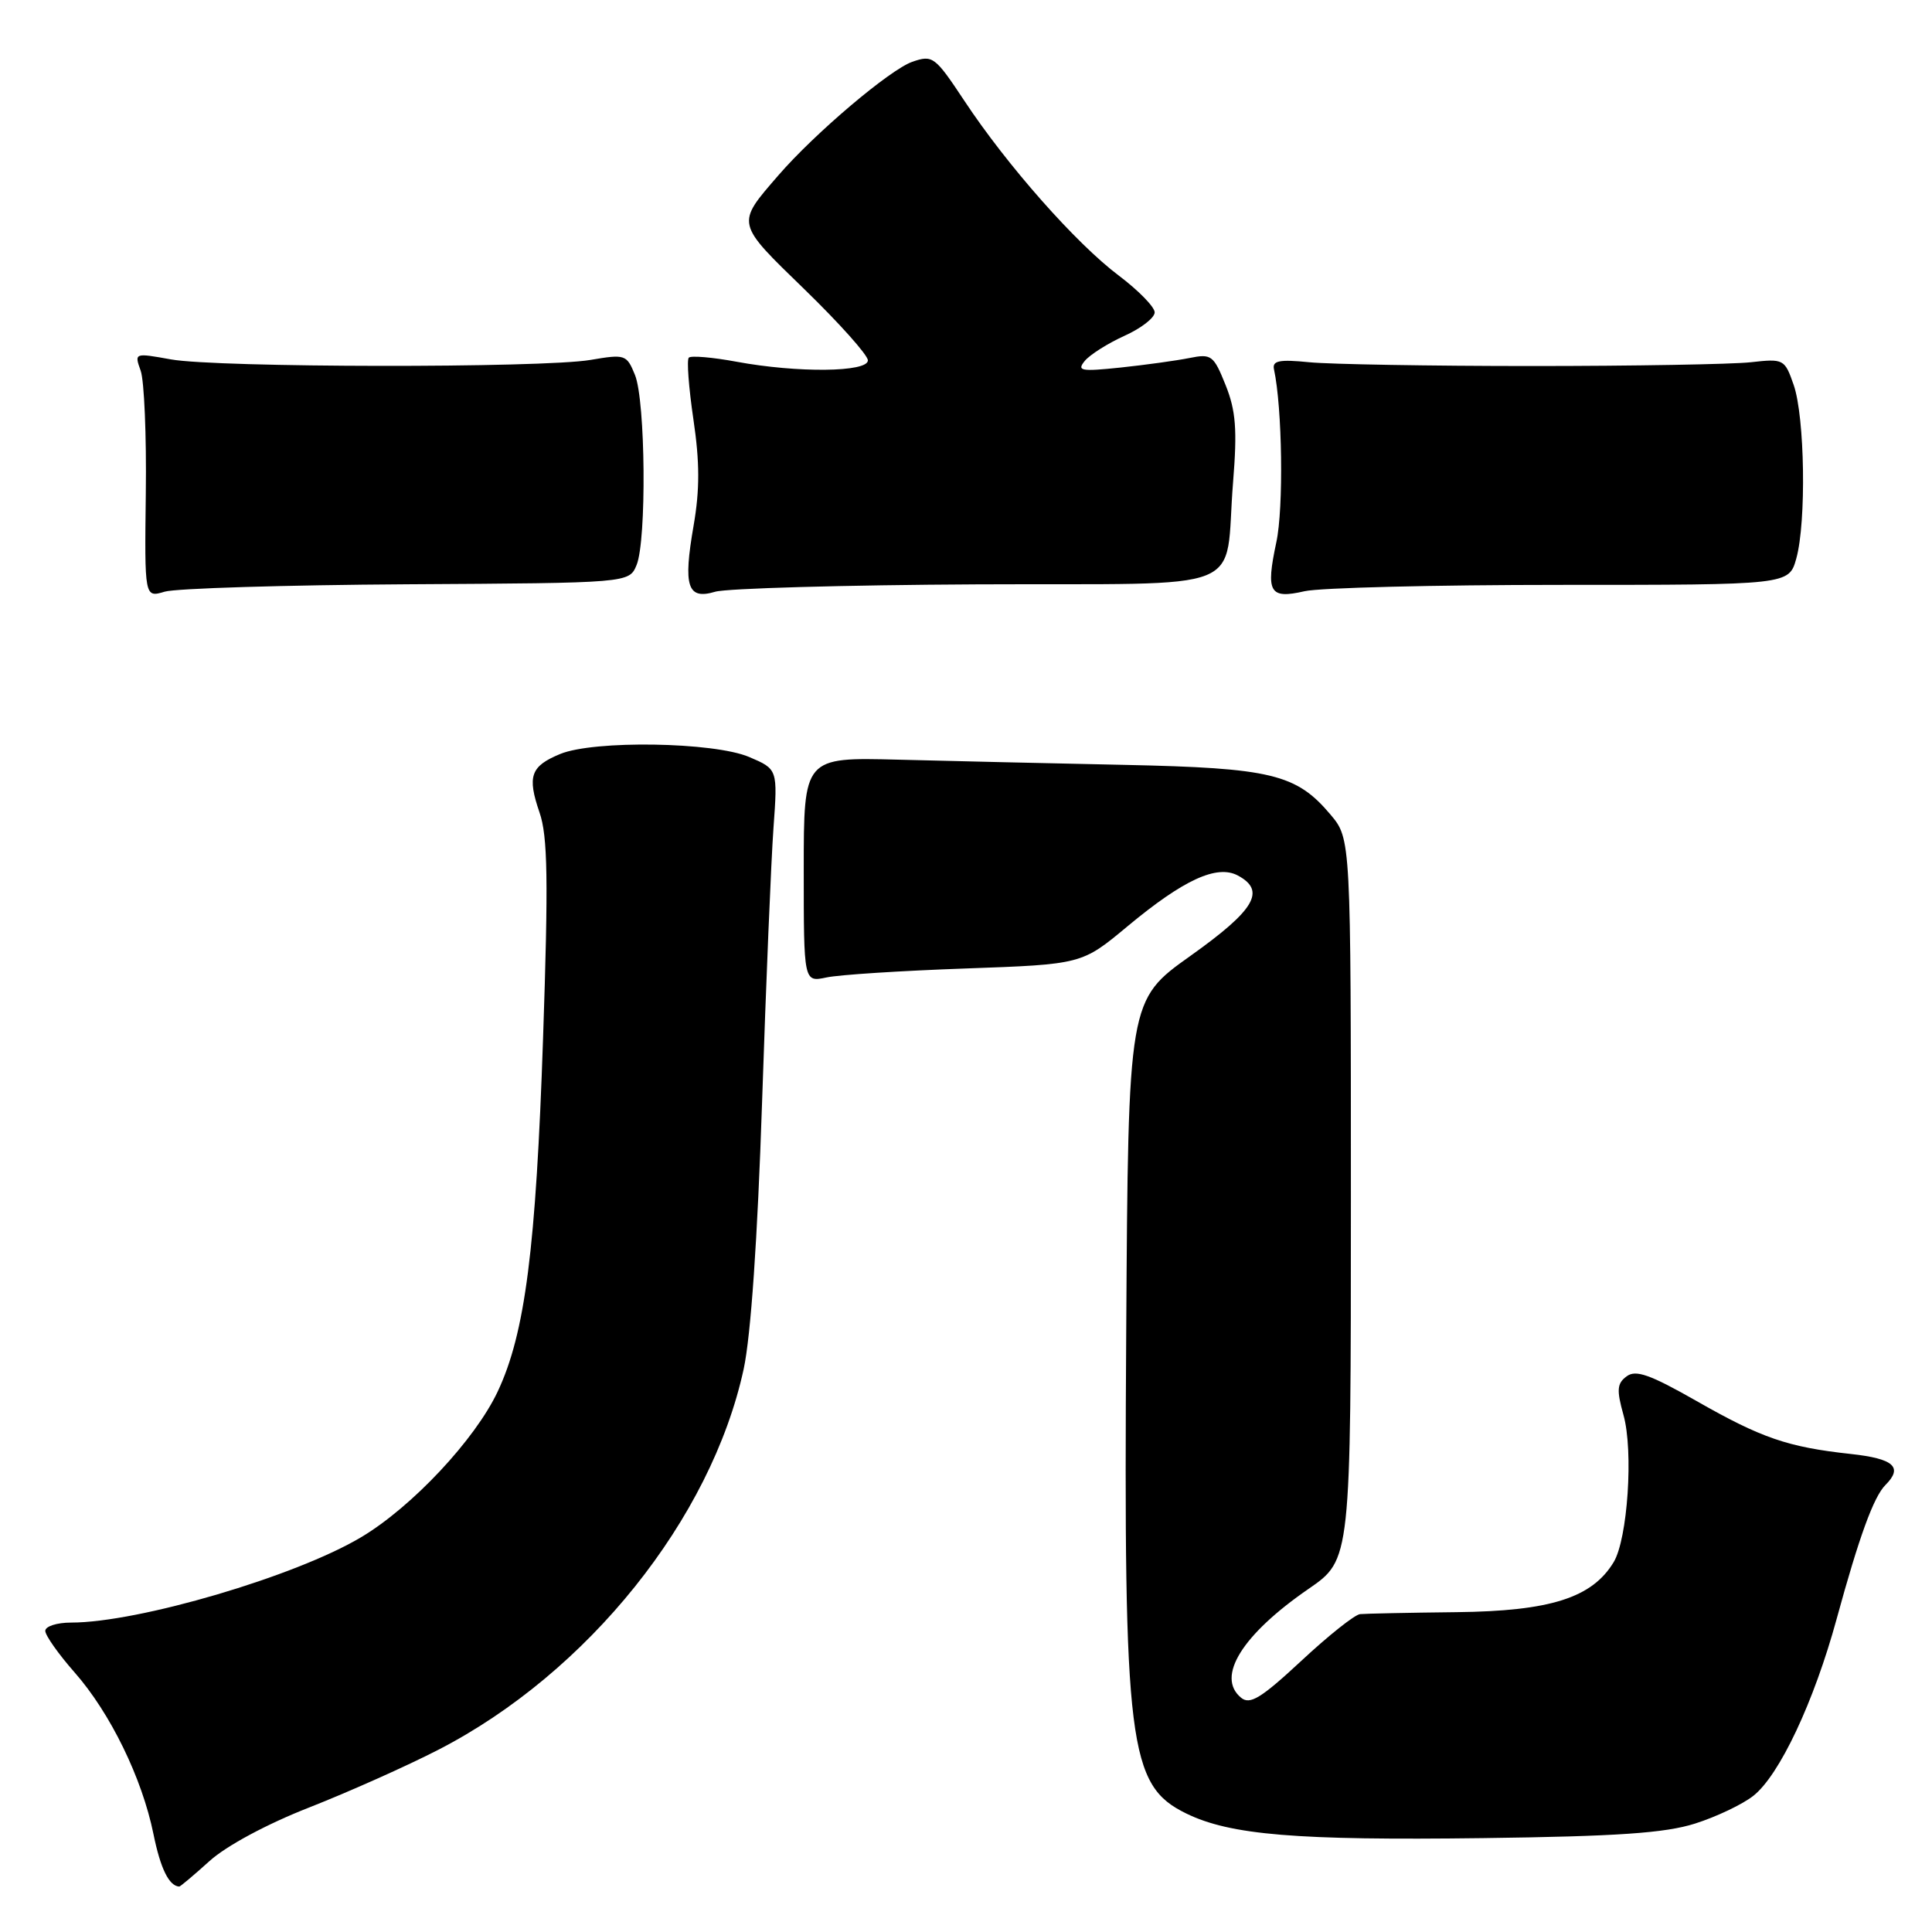 <?xml version="1.0" encoding="UTF-8" standalone="no"?>
<!DOCTYPE svg PUBLIC "-//W3C//DTD SVG 1.1//EN" "http://www.w3.org/Graphics/SVG/1.1/DTD/svg11.dtd" >
<svg xmlns="http://www.w3.org/2000/svg" xmlns:xlink="http://www.w3.org/1999/xlink" version="1.1" viewBox="0 0 256 256">
 <g >
 <path fill="currentColor"
d=" M 27.76 246.60 C 29.99 244.58 35.41 241.67 41.02 239.48 C 46.23 237.43 53.92 234.00 58.11 231.84 C 77.87 221.66 94.23 201.26 98.54 181.41 C 99.49 177.01 100.38 164.16 100.98 146.00 C 101.50 130.32 102.18 113.99 102.49 109.71 C 103.05 101.92 103.05 101.92 99.28 100.31 C 94.60 98.31 78.69 98.06 74.22 99.91 C 70.30 101.53 69.84 102.85 71.49 107.66 C 72.58 110.80 72.67 116.62 71.96 137.53 C 71.02 165.44 69.58 176.68 65.95 184.38 C 62.96 190.74 54.59 199.68 47.85 203.69 C 39.17 208.87 18.35 215.00 9.43 215.00 C 7.55 215.00 6.00 215.49 6.00 216.10 C 6.00 216.70 7.75 219.18 9.89 221.61 C 14.62 226.99 18.82 235.60 20.33 243.00 C 21.26 247.59 22.39 249.90 23.75 249.98 C 23.88 249.99 25.69 248.47 27.76 246.60 Z  M 224.61 241.63 C 227.42 240.74 230.89 239.09 232.32 237.96 C 235.78 235.24 240.36 225.52 243.37 214.50 C 246.34 203.63 248.27 198.33 249.83 196.77 C 252.20 194.40 250.94 193.28 245.25 192.66 C 236.88 191.75 233.40 190.55 224.78 185.63 C 218.65 182.14 216.75 181.46 215.54 182.37 C 214.26 183.31 214.19 184.17 215.12 187.50 C 216.46 192.27 215.67 203.92 213.82 206.99 C 210.96 211.72 205.43 213.48 193.00 213.62 C 186.68 213.69 180.93 213.81 180.22 213.88 C 179.52 213.94 176.01 216.73 172.42 220.08 C 167.08 225.04 165.62 225.93 164.44 224.95 C 161.11 222.19 164.58 216.60 173.41 210.52 C 179.00 206.67 179.00 206.67 179.00 158.91 C 179.00 111.15 179.00 111.15 176.30 107.94 C 171.77 102.56 168.44 101.76 149.00 101.35 C 139.38 101.15 125.88 100.84 119.00 100.66 C 106.50 100.34 106.50 100.34 106.50 115.25 C 106.50 130.15 106.50 130.15 109.50 129.52 C 111.15 129.16 119.44 128.63 127.93 128.33 C 143.35 127.78 143.35 127.78 149.40 122.74 C 156.83 116.56 161.25 114.53 164.02 116.01 C 167.79 118.03 166.29 120.57 157.75 126.65 C 149.50 132.52 149.50 132.52 149.23 176.51 C 148.88 231.34 149.53 236.56 157.19 240.30 C 163.02 243.15 171.81 243.88 196.50 243.56 C 214.34 243.33 220.65 242.89 224.61 241.63 Z  M 53.93 77.42 C 83.36 77.25 83.36 77.25 84.35 74.87 C 85.69 71.62 85.54 53.15 84.14 49.69 C 83.04 46.98 82.84 46.91 78.25 47.69 C 71.87 48.78 28.75 48.73 22.64 47.62 C 17.81 46.75 17.79 46.75 18.64 49.12 C 19.11 50.43 19.42 57.73 19.32 65.35 C 19.15 79.20 19.15 79.20 21.82 78.40 C 23.30 77.96 37.74 77.52 53.93 77.42 Z  M 129.46 77.43 C 166.34 77.26 162.17 78.92 163.39 63.88 C 163.95 56.92 163.76 54.43 162.40 51.03 C 160.81 47.07 160.52 46.85 157.60 47.44 C 155.90 47.78 151.80 48.35 148.50 48.70 C 143.22 49.25 142.65 49.15 143.74 47.82 C 144.43 46.99 146.79 45.50 148.99 44.50 C 151.20 43.51 153.00 42.11 153.00 41.39 C 153.00 40.68 150.86 38.49 148.25 36.52 C 142.60 32.28 133.42 21.89 127.78 13.35 C 123.88 7.47 123.59 7.25 120.88 8.19 C 117.91 9.23 107.97 17.65 103.15 23.22 C 97.50 29.75 97.43 29.44 106.64 38.38 C 111.24 42.85 115.00 47.06 115.00 47.75 C 115.00 49.33 105.68 49.43 97.59 47.93 C 94.41 47.34 91.57 47.10 91.27 47.39 C 90.98 47.68 91.26 51.36 91.88 55.57 C 92.72 61.23 92.73 64.88 91.91 69.62 C 90.50 77.72 91.08 79.51 94.76 78.41 C 96.27 77.96 111.88 77.52 129.46 77.43 Z  M 206.77 77.50 C 237.04 77.50 237.04 77.50 238.02 74.00 C 239.36 69.17 239.15 55.25 237.67 51.00 C 236.48 47.58 236.35 47.51 231.98 48.00 C 229.51 48.27 216.47 48.50 203.00 48.50 C 189.53 48.50 176.25 48.27 173.50 48.00 C 169.50 47.60 168.56 47.79 168.81 48.94 C 169.91 54.01 170.10 67.33 169.12 71.85 C 167.70 78.51 168.21 79.41 172.86 78.34 C 174.86 77.88 190.12 77.50 206.77 77.50 Z "/>
</g>
</svg>